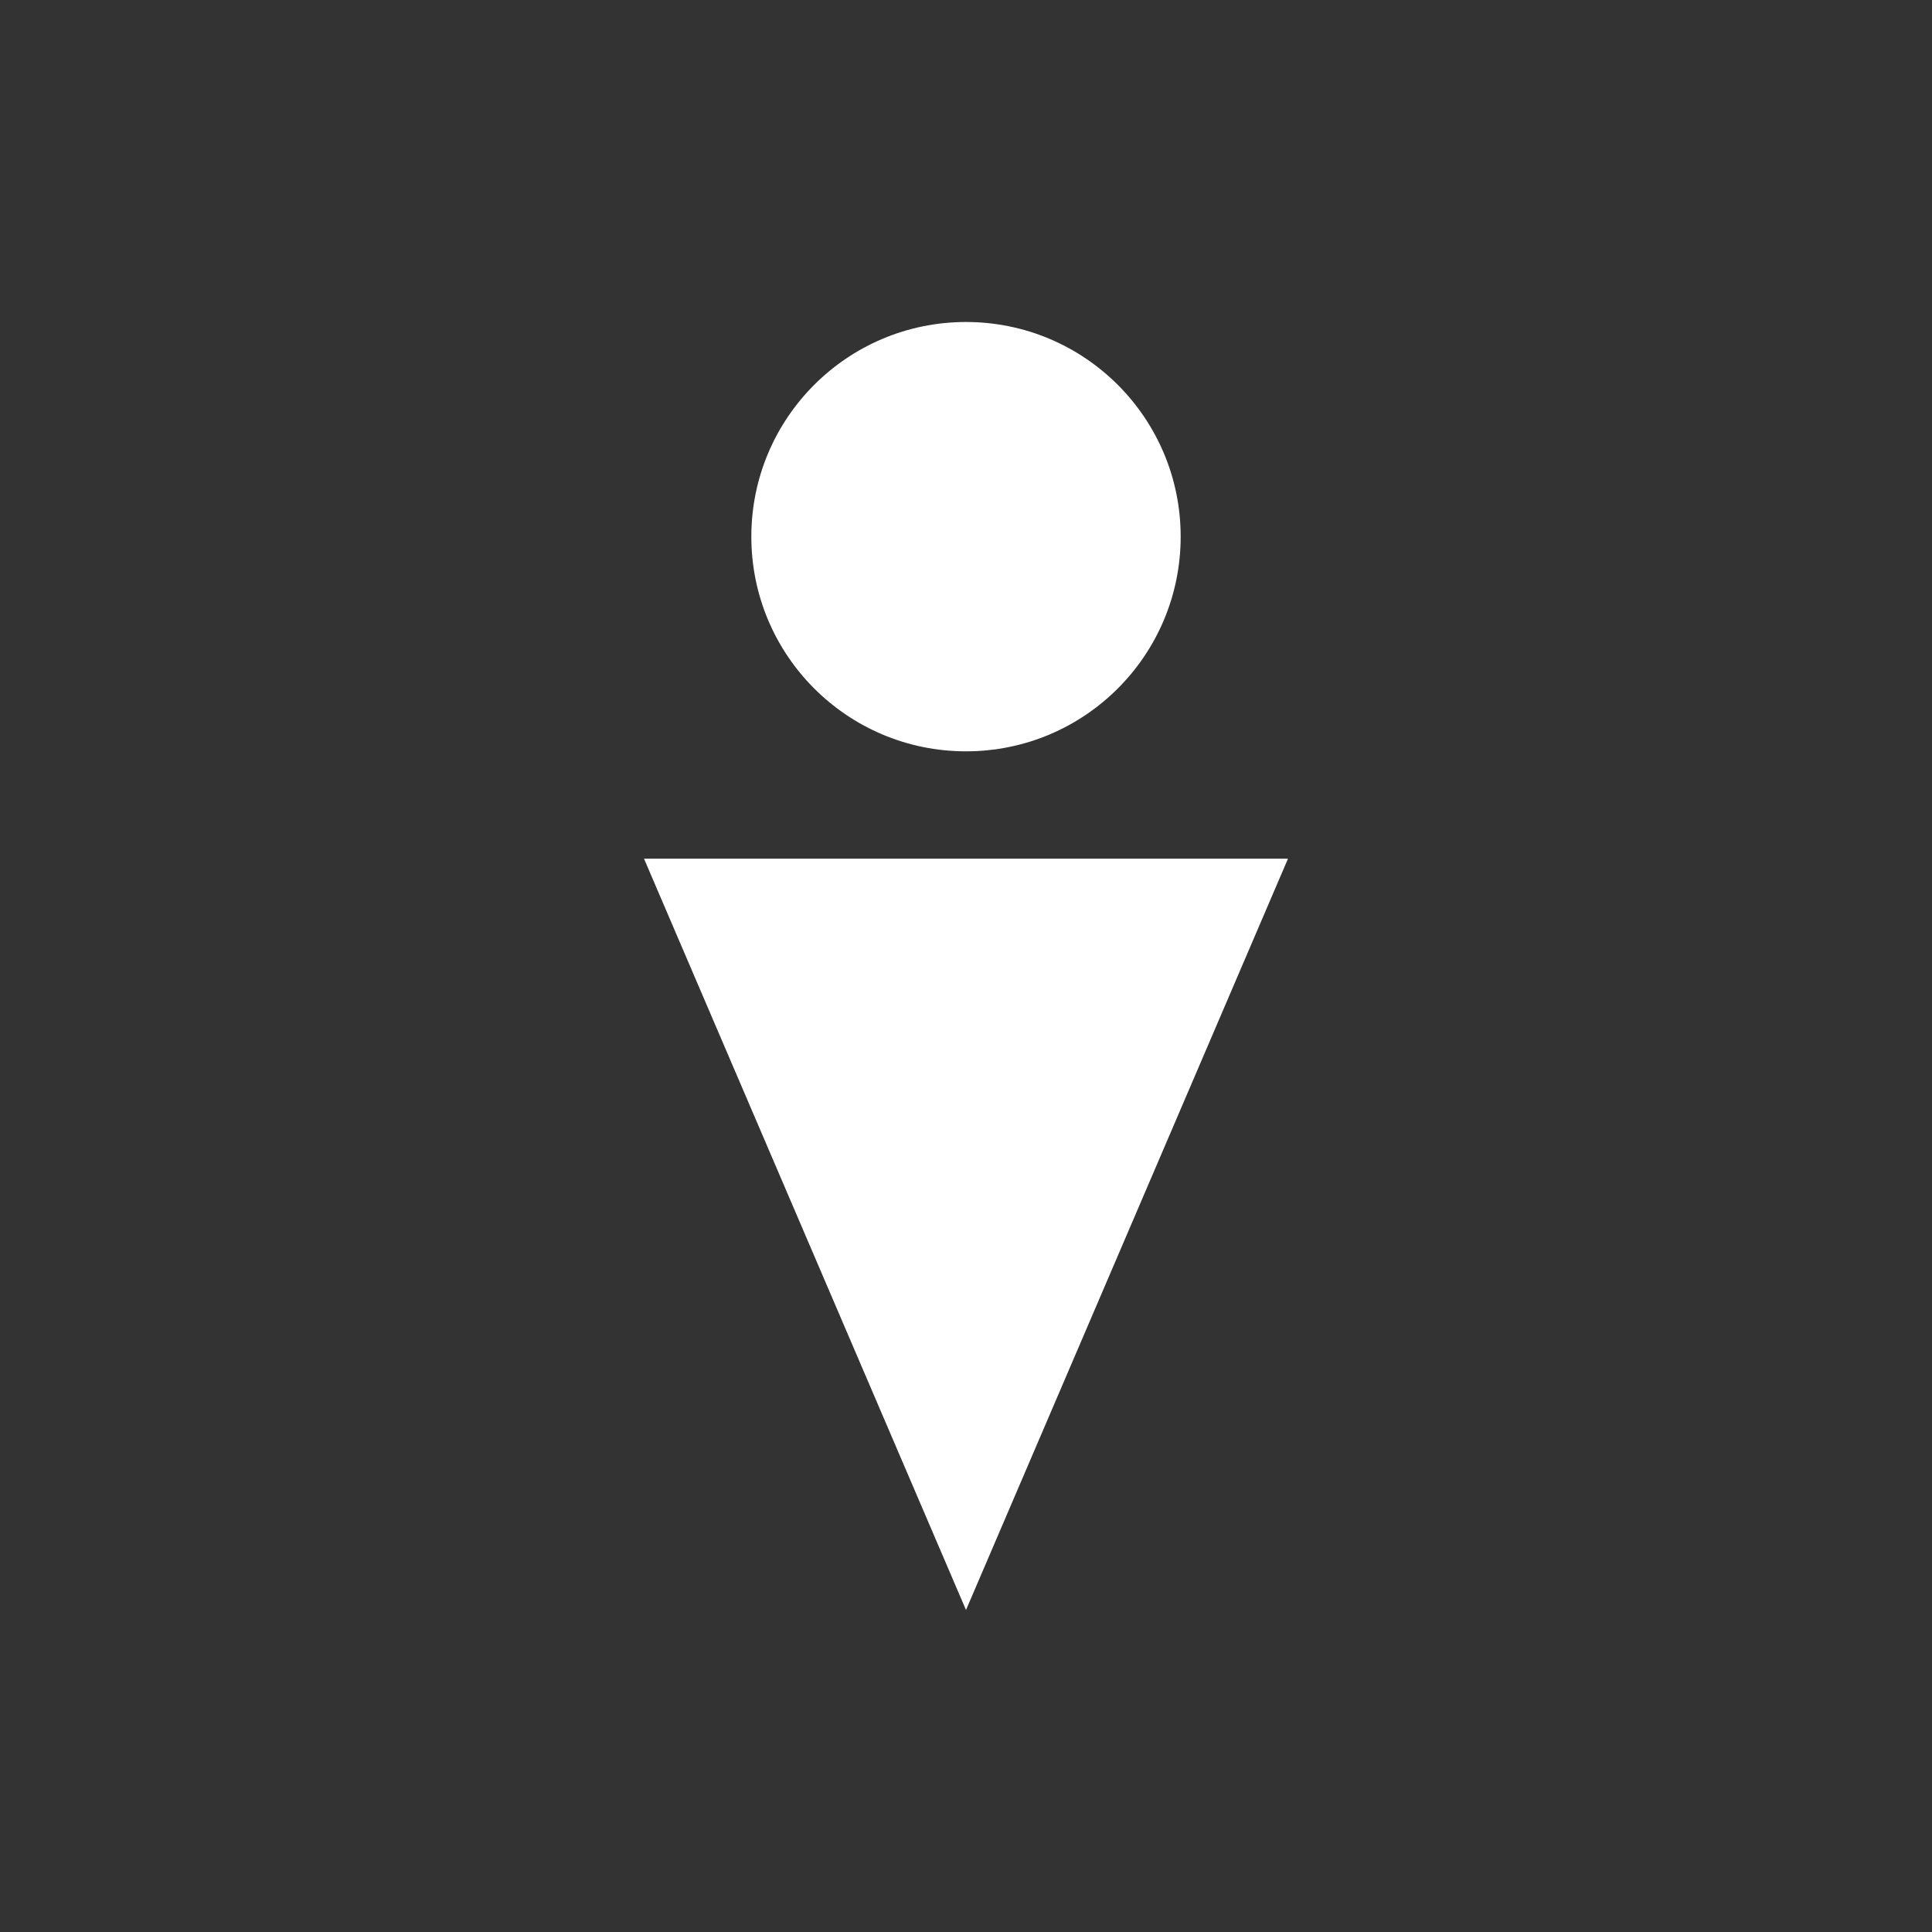 <?xml version="1.0" encoding="UTF-8" standalone="no"?>
<svg width="18px" height="18px" viewBox="0 0 18 18" version="1.1" xmlns="http://www.w3.org/2000/svg" xmlns:xlink="http://www.w3.org/1999/xlink">
    <rect x="0" y="0" width="18" height="18" fill="#333333" stroke="none"/>
    <!-- Generator: Sketch 42 (36781) - http://www.bohemiancoding.com/sketch -->
    <title>ico_agent</title>
    <desc>Created with Sketch.</desc>
    <defs></defs>
    <g id="UI-Kit" stroke="none" stroke-width="1" fill="none" fill-rule="evenodd">
        <g transform="translate(-177, -685)" id="ico_agent" fill="#FFFFFF">
            <g transform="translate(177, 685)">
                <path d="M9,7 C7.895,7 7,6.105 7,5 C7,3.895 7.895,3 9,3 C10.105,3 11,3.895 11,5 C11,6.105 10.105,7 9,7 Z M6,8 L12,8 L9,15 L6,8 Z"></path>
            </g>
        </g>
    </g>
</svg>